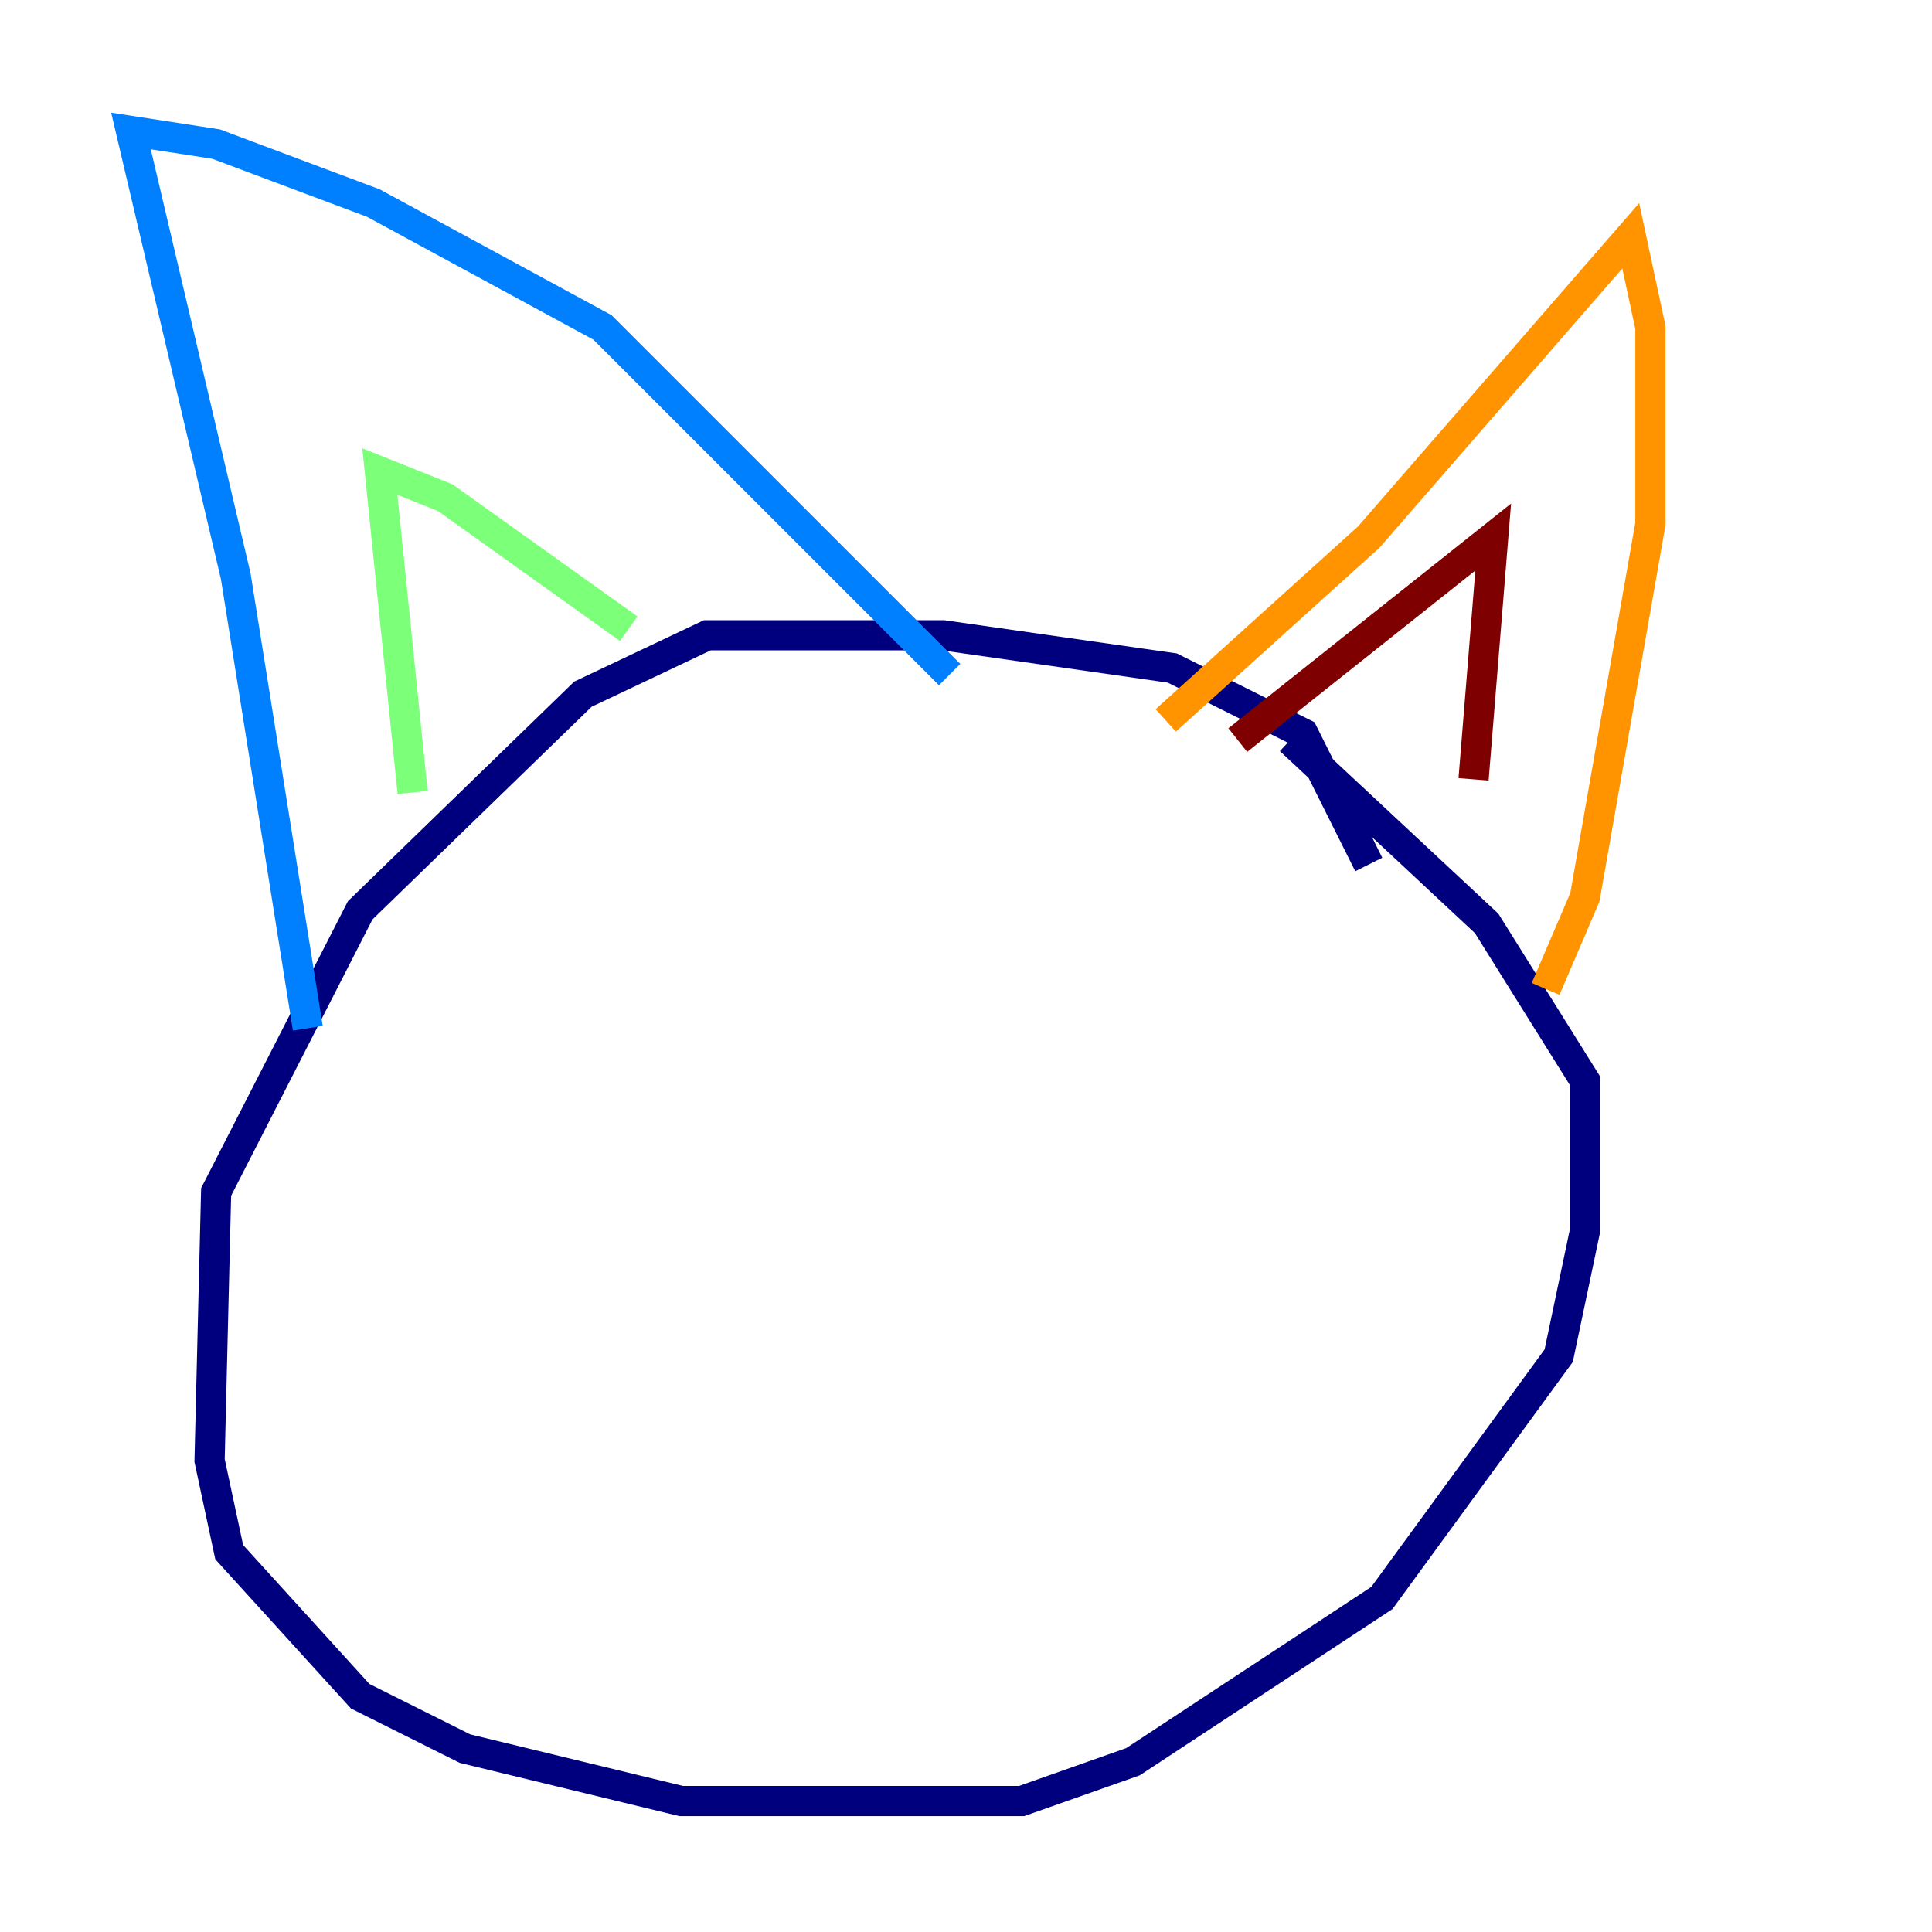 <?xml version="1.0" encoding="utf-8" ?>
<svg baseProfile="tiny" height="128" version="1.2" viewBox="0,0,128,128" width="128" xmlns="http://www.w3.org/2000/svg" xmlns:ev="http://www.w3.org/2001/xml-events" xmlns:xlink="http://www.w3.org/1999/xlink"><defs /><polyline fill="none" points="90.685,57.275 86.346,48.597 77.668,44.258 62.481,42.088 46.861,42.088 38.617,45.993 23.864,60.312 14.319,78.969 13.885,96.759 15.186,102.834 23.864,112.38 30.807,115.851 45.125,119.322 67.688,119.322 75.064,116.719 91.552,105.871 103.268,89.817 105.003,81.573 105.003,71.593 98.495,61.18 85.478,49.031" stroke="#00007f" stroke-width="2" /><polyline fill="none" points="20.393,68.122 15.62,38.183 8.678,8.678 14.319,9.546 24.732,13.451 39.919,21.695 62.915,44.691" stroke="#0080ff" stroke-width="2" /><polyline fill="none" points="27.336,52.502 25.166,31.241 29.505,32.976 41.654,41.654" stroke="#7cff79" stroke-width="2" /><polyline fill="none" points="77.234,47.729 90.685,35.58 108.041,15.62 109.342,21.695 109.342,34.712 105.003,59.444 102.4,65.519" stroke="#ff9400" stroke-width="2" /><polyline fill="none" points="82.007,49.031 98.929,35.58 97.627,51.634" stroke="#7f0000" stroke-width="2" /></svg>